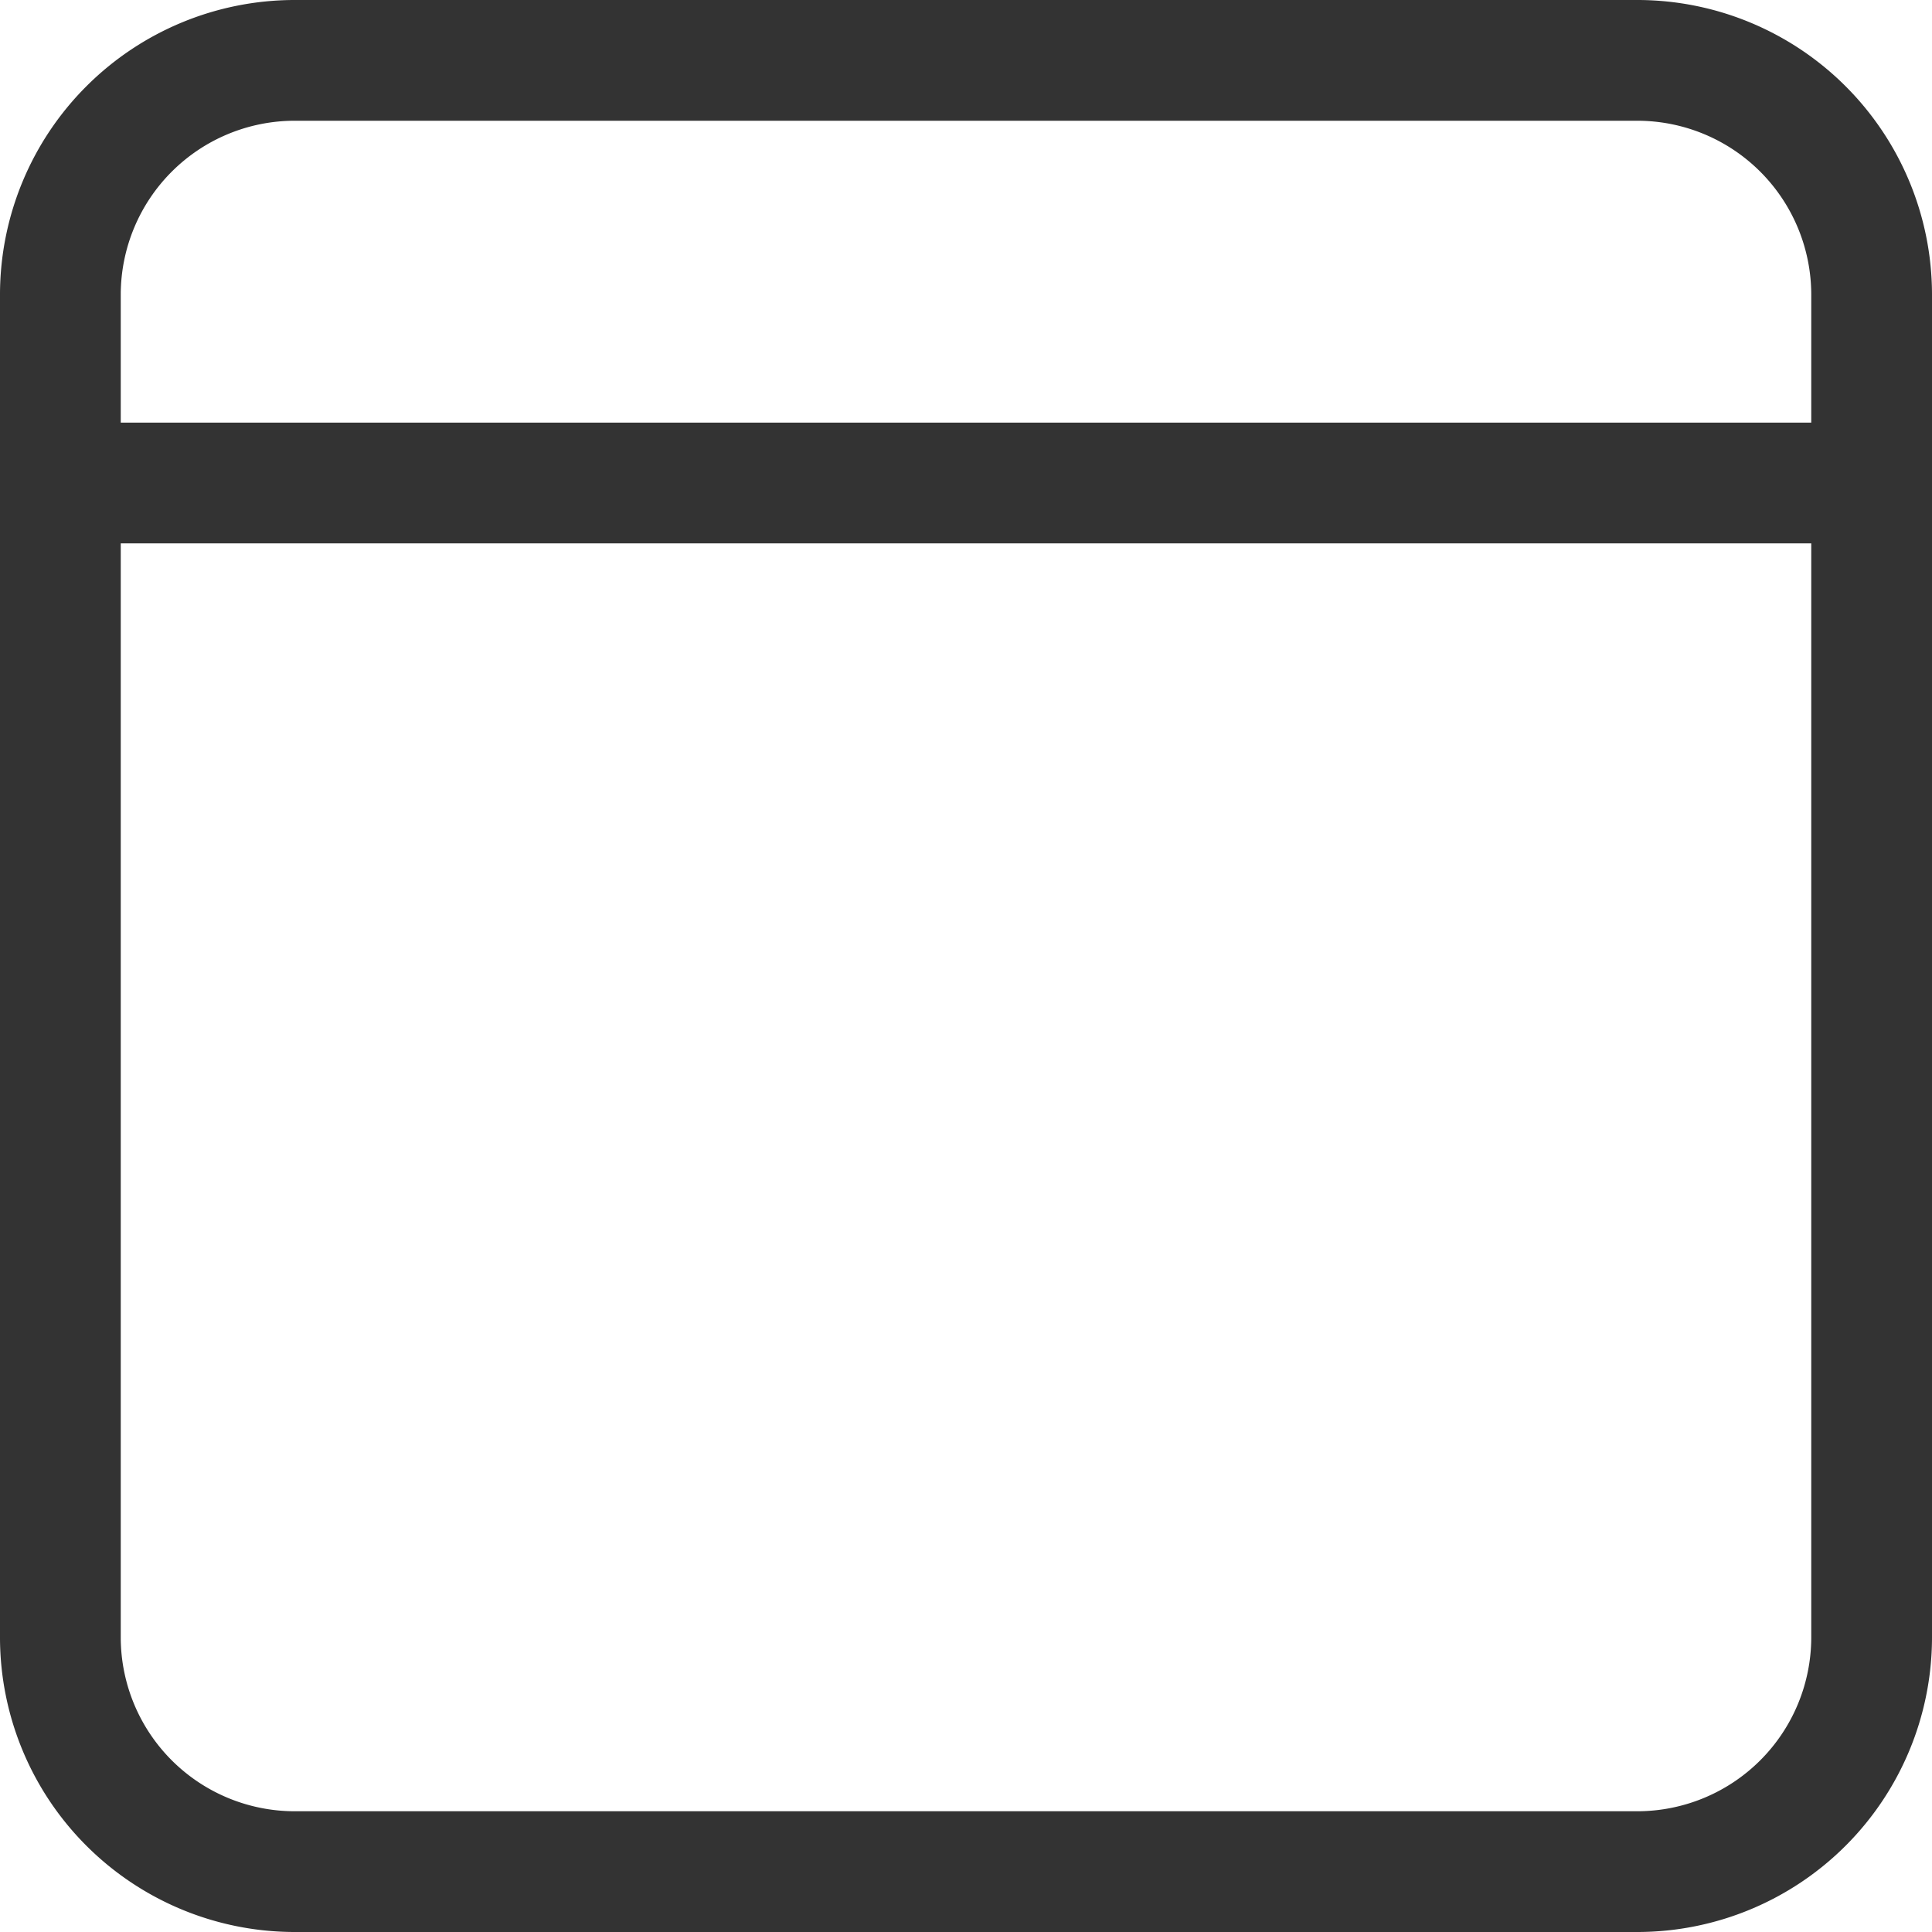 <svg xmlns="http://www.w3.org/2000/svg" viewBox="0 0 32 32"><path d="M27.129 31H4.871A3.882 3.882 0 0 1 1 27.129V4.871A3.882 3.882 0 0 1 4.871 1h22.258A3.882 3.882 0 0 1 31 4.871v22.258A3.882 3.882 0 0 1 27.129 31zM1 8h30" stroke="#333" stroke-width="2" stroke-miterlimit="10" fill="none"/></svg>